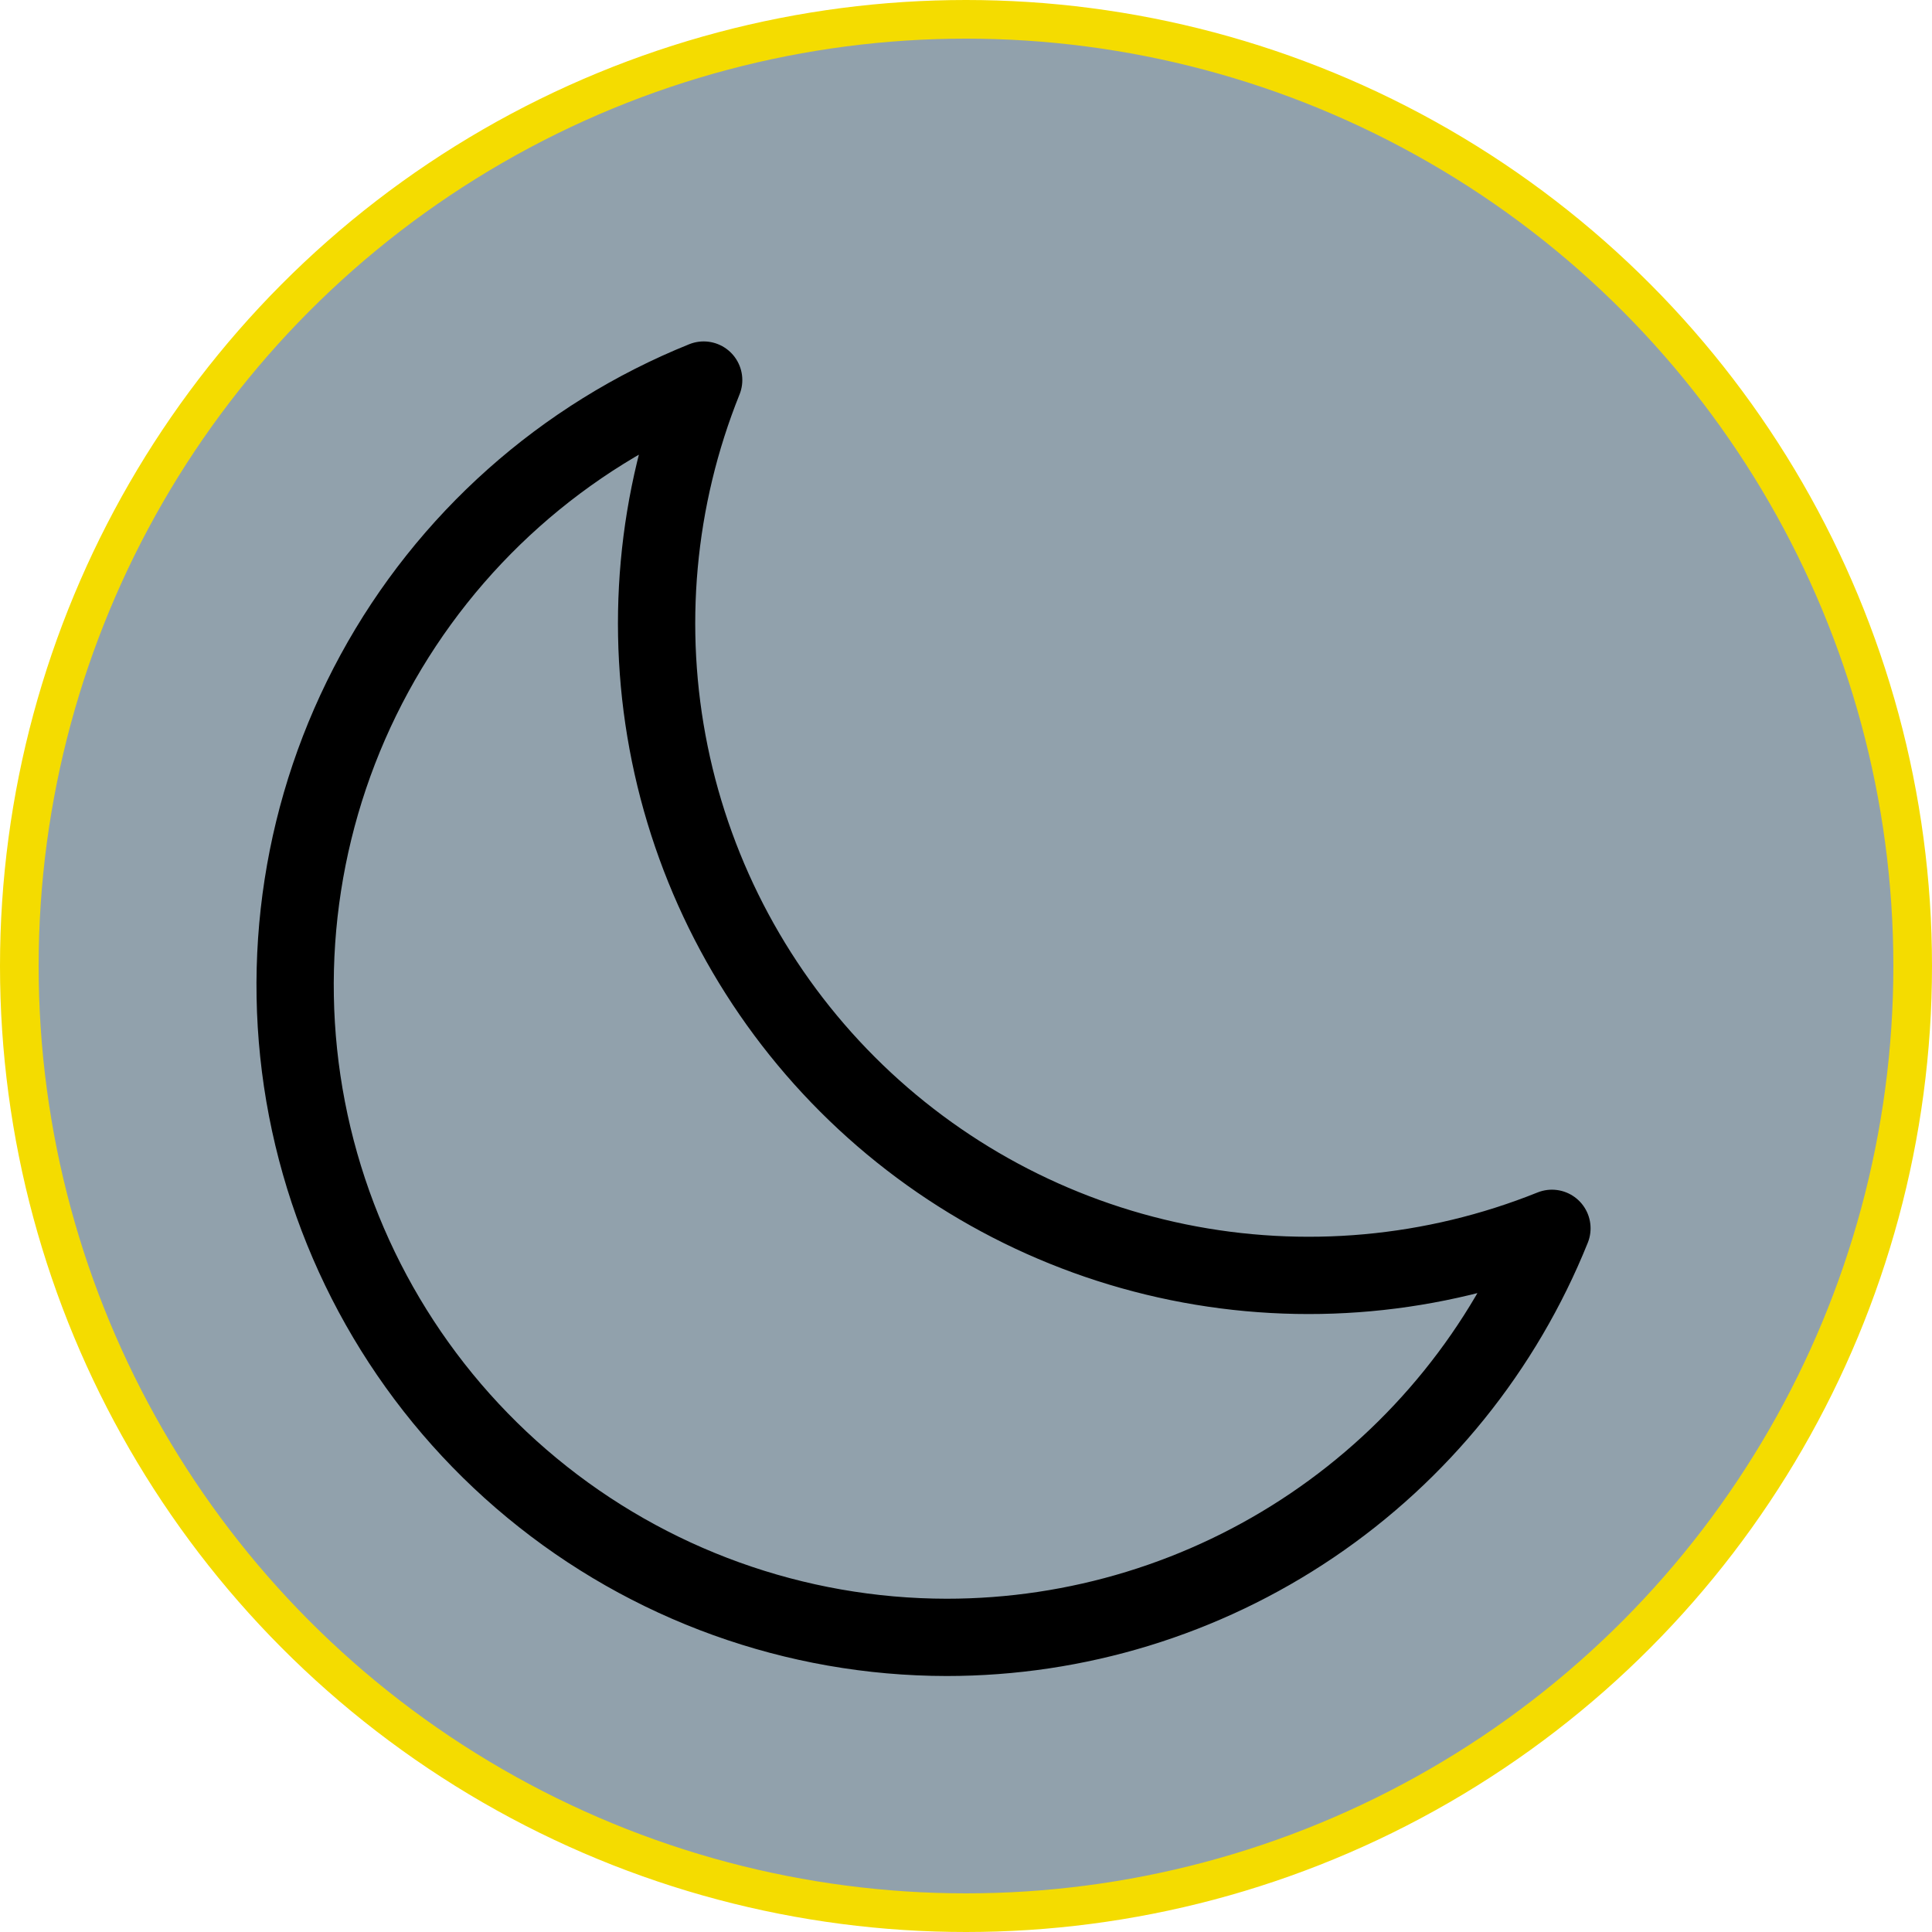 <svg width="50" height="50" viewBox="0 0 50 50" fill="none" xmlns="http://www.w3.org/2000/svg">
<circle cx="25" cy="25" r="24.5" fill="#91A1AC" stroke="#F4DC00"/>
<path d="M40.164 31.789C37.095 33.023 33.731 33.328 30.49 32.666C27.249 32.004 24.274 30.404 21.935 28.065C19.596 25.726 17.996 22.751 17.334 19.51C16.672 16.269 16.977 12.905 18.211 9.836C14.577 11.3 11.565 13.983 9.692 17.424C7.819 20.865 7.201 24.851 7.944 28.698C8.688 32.544 10.746 36.013 13.767 38.508C16.787 41.004 20.582 42.371 24.5 42.375C27.869 42.375 31.161 41.367 33.953 39.48C36.744 37.594 38.907 34.915 40.164 31.789Z" stroke="black" stroke-width="2" stroke-linecap="round" stroke-linejoin="round"/>
</svg>
